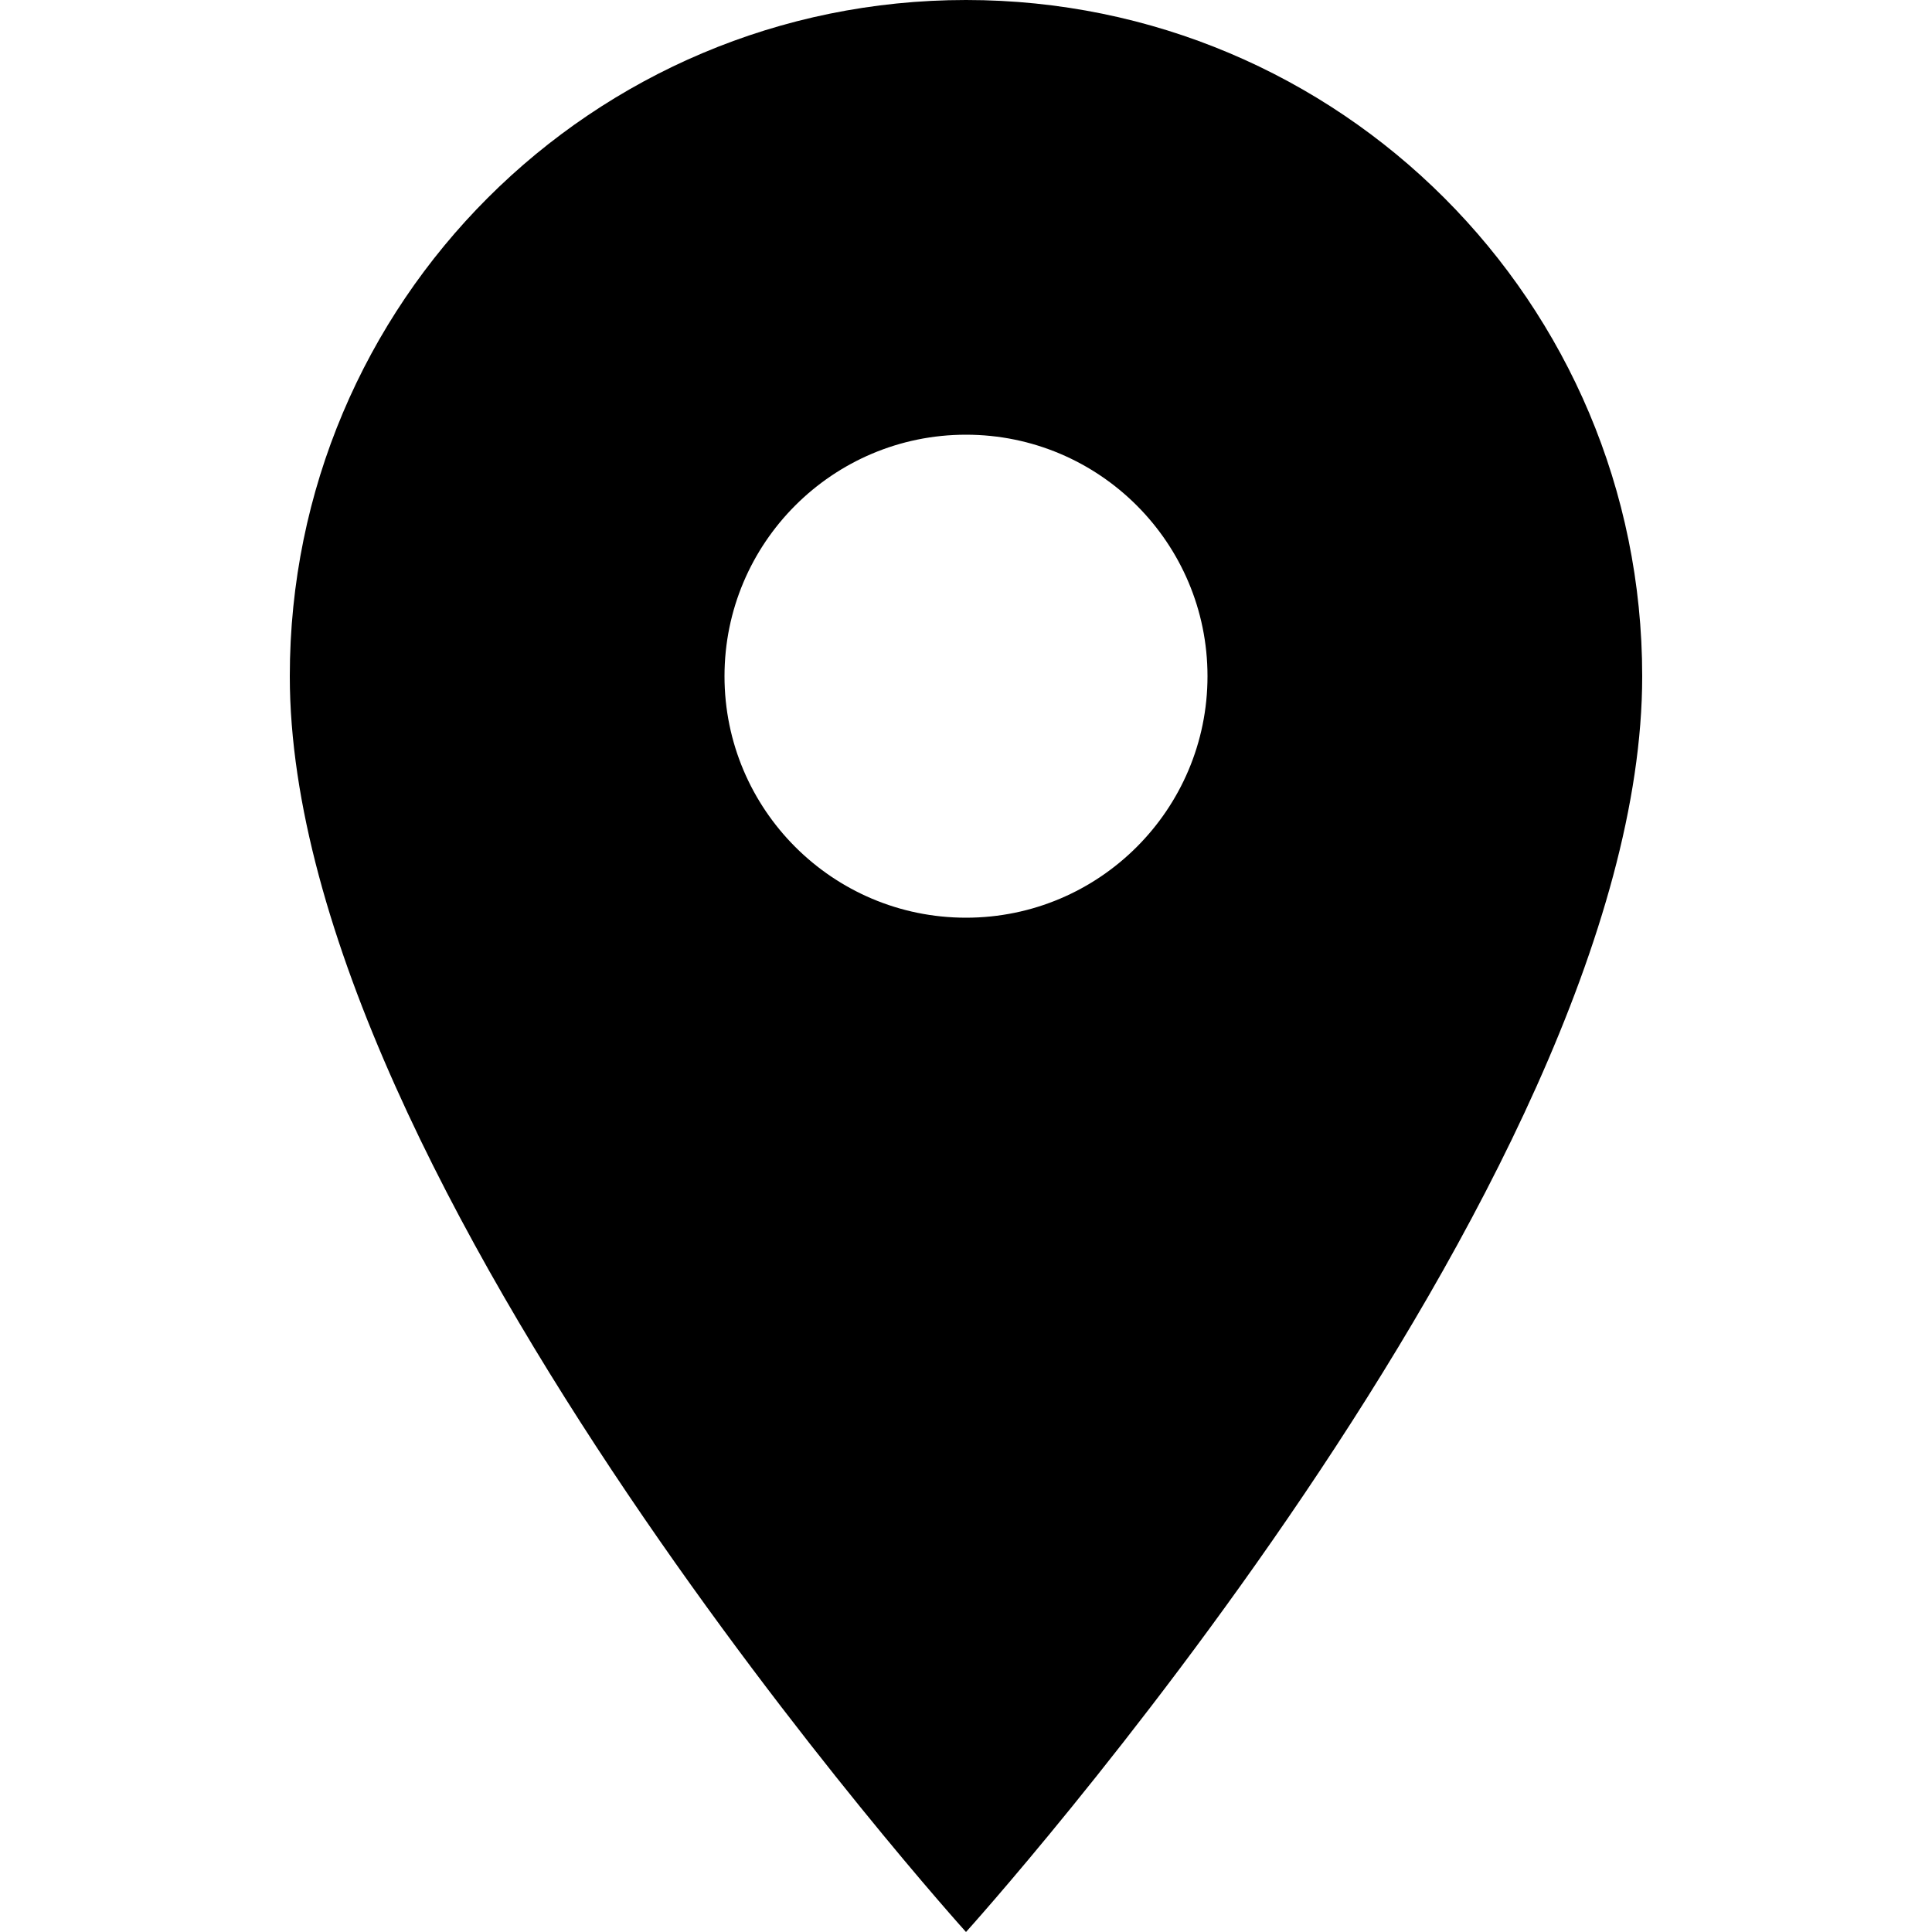 <?xml version="1.0" encoding="utf-8"?>
<!-- Generator: Adobe Illustrator 27.2.0, SVG Export Plug-In . SVG Version: 6.00 Build 0)  -->
<svg version="1.1" id="Слой_1" xmlns="http://www.w3.org/2000/svg" xmlns:xlink="http://www.w3.org/1999/xlink" x="0px"
	 y="0px"
	 viewBox="0 0 800 800" style="enable-background:new 0 0 800 800;" xml:space="preserve">
<path d="M400,0C245.2,0,120,125.2,120,280c0,210,280,520,280,520s280-310,280-520C680,125.2,554.8,0,400,0z M400,380
	c-55.2,0-100-44.8-100-100s44.8-100,100-100s100,44.8,100,100S455.2,380,400,380z"/>
</svg>
